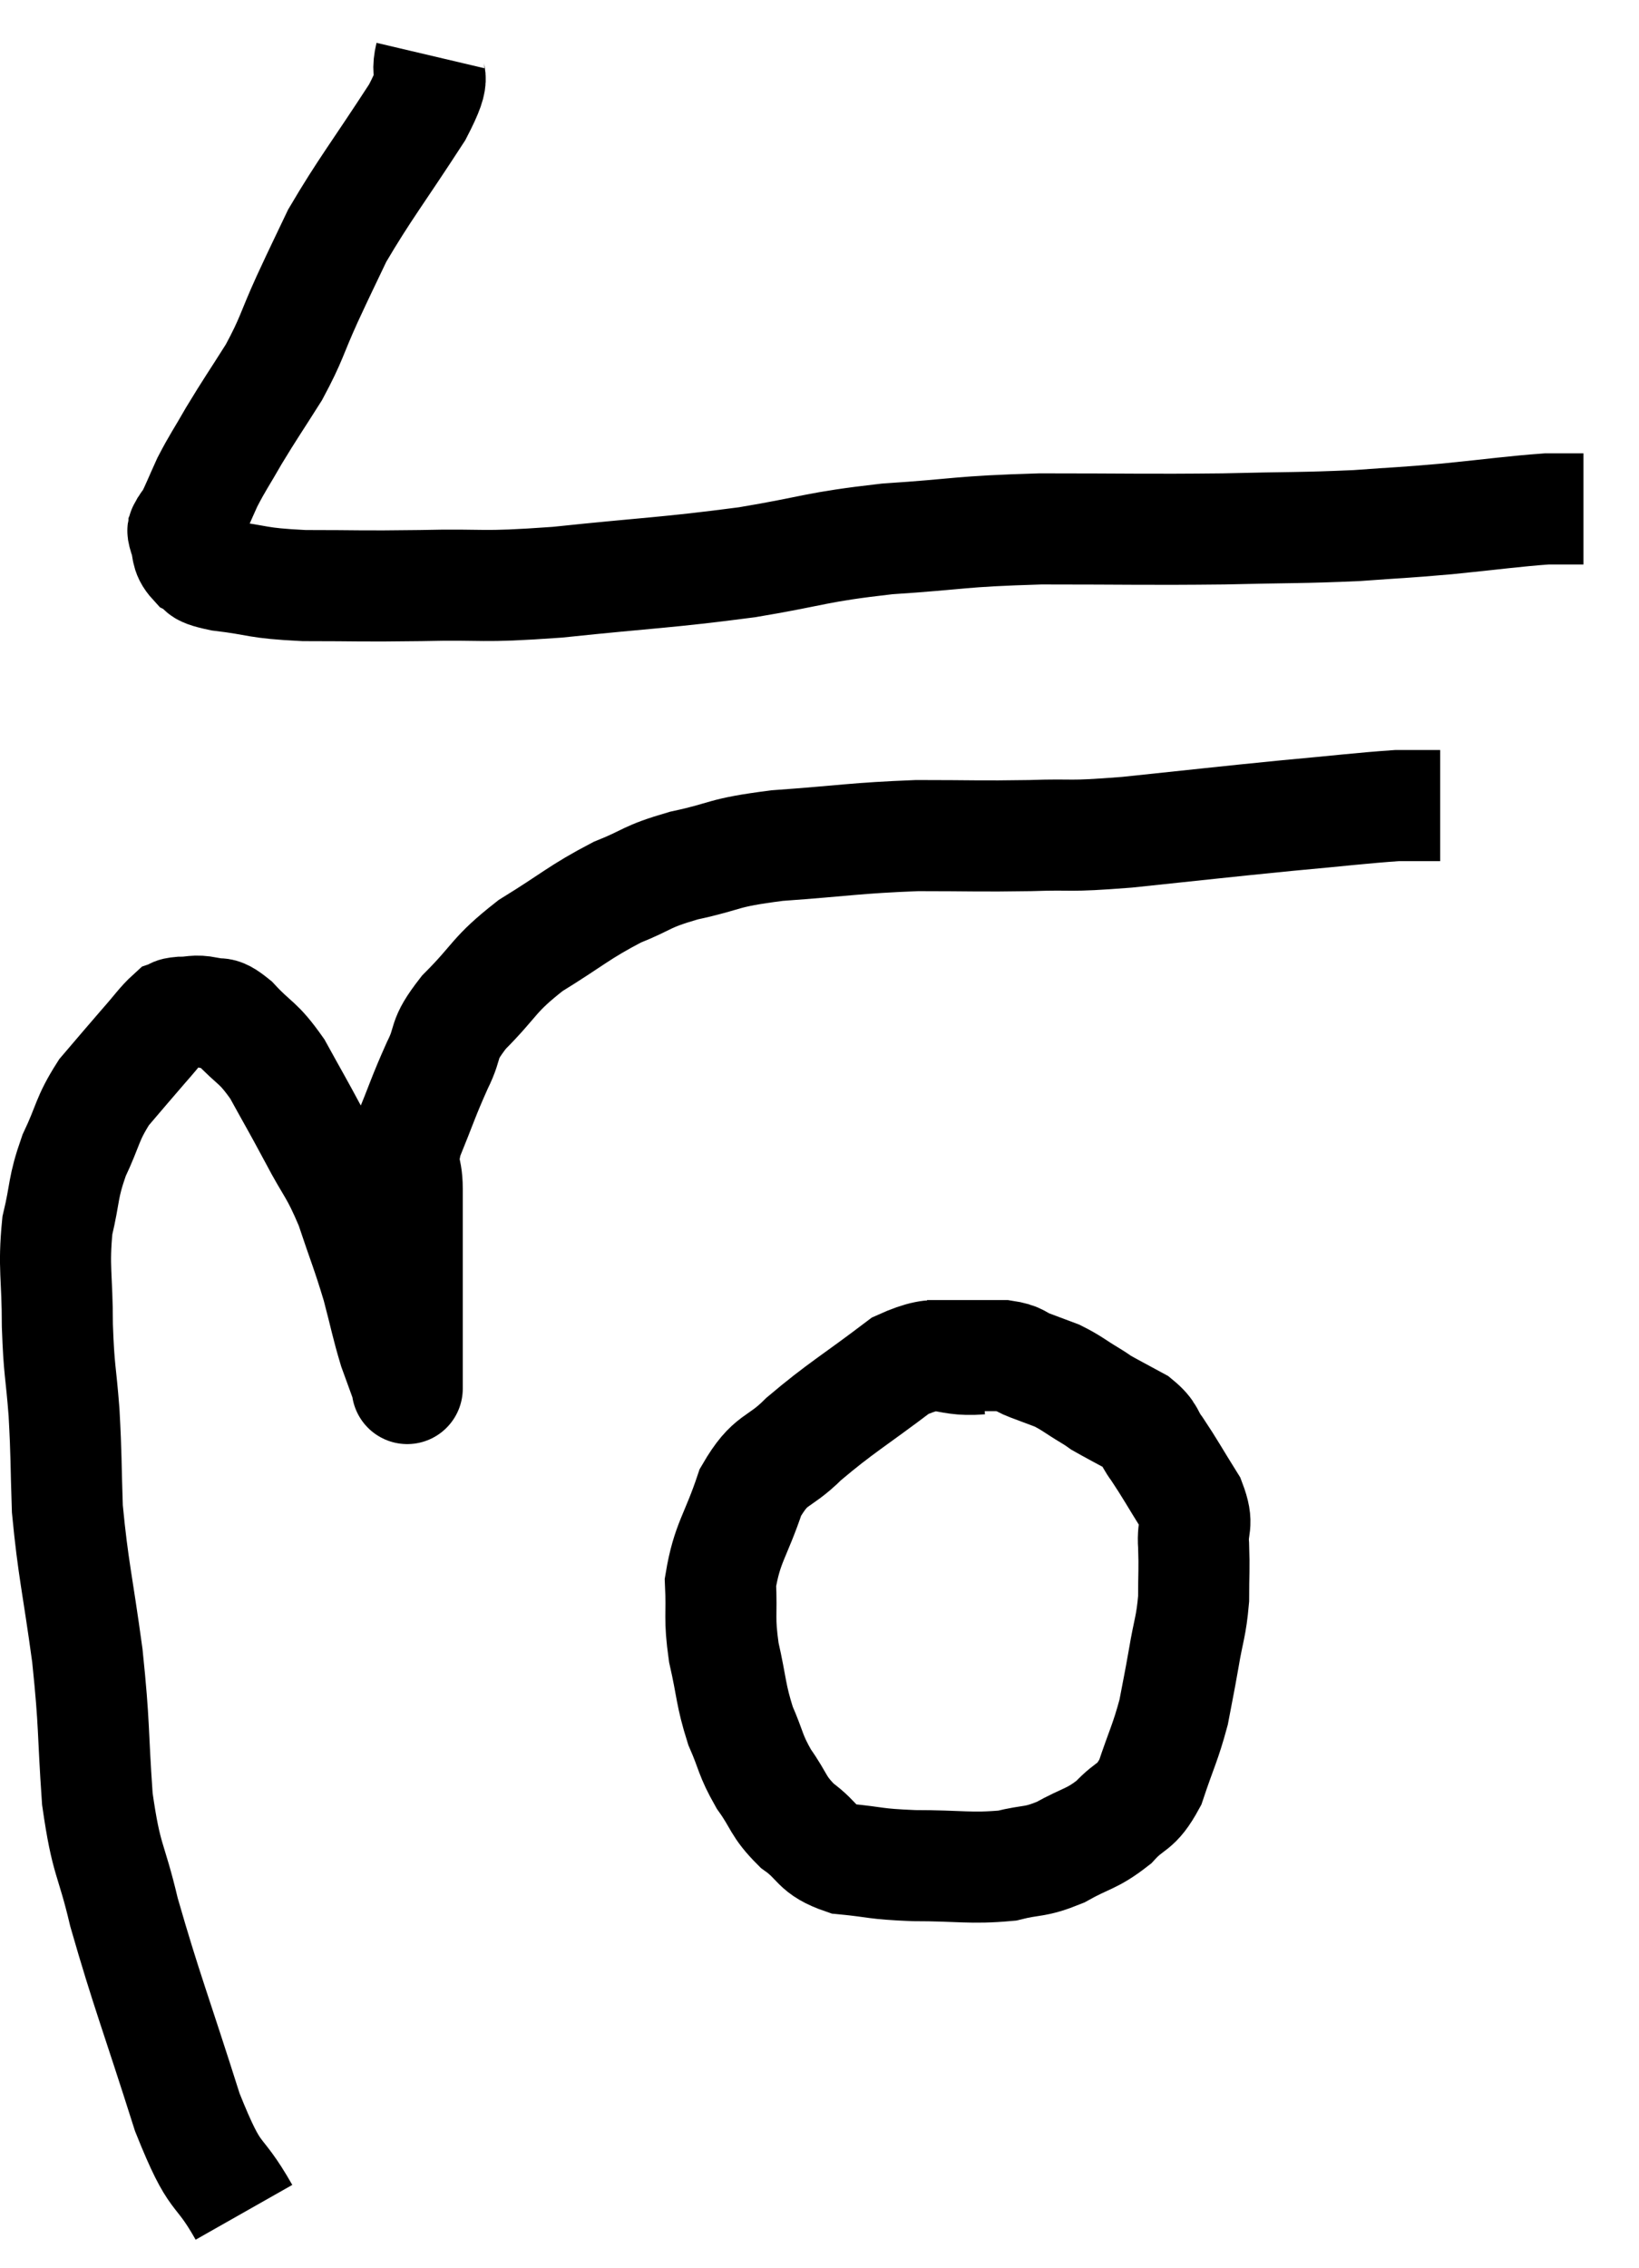 <svg xmlns="http://www.w3.org/2000/svg" viewBox="7.547 4.34 29.513 40.82" width="29.513" height="40.82"><path d="M 15.3 5.34 C 15.18 5.85, 15.48 5.55, 15.06 6.36 C 14.34 7.47, 14.115 7.74, 13.62 8.58 C 13.35 9.15, 13.365 9.105, 13.08 9.72 C 12.78 10.38, 12.81 10.425, 12.48 11.04 C 12.12 11.61, 12.06 11.685, 11.76 12.18 C 11.52 12.6, 11.475 12.645, 11.28 13.02 C 11.13 13.35, 11.085 13.47, 10.98 13.68 C 10.92 13.77, 10.89 13.785, 10.86 13.86 C 10.86 13.92, 10.815 13.83, 10.86 13.98 C 10.95 14.22, 10.875 14.28, 11.04 14.46 C 11.28 14.58, 11.025 14.595, 11.52 14.7 C 12.27 14.79, 12.12 14.835, 13.02 14.88 C 14.07 14.88, 13.98 14.895, 15.12 14.88 C 16.35 14.85, 16.11 14.925, 17.58 14.82 C 19.29 14.64, 19.515 14.655, 21 14.46 C 22.26 14.25, 22.2 14.19, 23.52 14.04 C 24.9 13.95, 24.765 13.905, 26.28 13.86 C 27.93 13.86, 28.155 13.875, 29.58 13.86 C 30.78 13.83, 30.975 13.845, 31.98 13.8 C 32.79 13.74, 32.745 13.755, 33.6 13.68 C 34.5 13.59, 34.785 13.545, 35.4 13.5 C 35.73 13.5, 35.895 13.5, 36.06 13.5 L 36.06 13.5" fill="none" stroke="black" stroke-width="2"></path><path d="M 11.94 44.16 C 11.43 43.26, 11.46 43.71, 10.92 42.36 C 10.35 40.56, 10.185 40.17, 9.78 38.76 C 9.54 37.74, 9.465 37.875, 9.3 36.72 C 9.21 35.43, 9.255 35.445, 9.12 34.14 C 8.94 32.82, 8.865 32.595, 8.76 31.5 C 8.73 30.63, 8.745 30.585, 8.7 29.76 C 8.64 28.98, 8.61 29.04, 8.58 28.2 C 8.58 27.3, 8.505 27.165, 8.58 26.4 C 8.73 25.77, 8.67 25.74, 8.88 25.14 C 9.15 24.57, 9.105 24.495, 9.42 24 C 9.78 23.58, 9.84 23.505, 10.14 23.16 C 10.38 22.89, 10.455 22.77, 10.62 22.62 C 10.71 22.59, 10.635 22.575, 10.8 22.56 C 11.04 22.56, 11.04 22.515, 11.28 22.56 C 11.52 22.65, 11.445 22.485, 11.76 22.74 C 12.15 23.16, 12.18 23.07, 12.54 23.58 C 12.87 24.18, 12.87 24.165, 13.2 24.78 C 13.53 25.41, 13.575 25.365, 13.86 26.04 C 14.1 26.76, 14.145 26.835, 14.34 27.48 C 14.49 28.05, 14.505 28.17, 14.64 28.62 C 14.76 28.95, 14.82 29.115, 14.88 29.28 C 14.88 29.28, 14.88 29.28, 14.88 29.28 C 14.88 29.28, 14.88 29.4, 14.88 29.28 C 14.88 29.04, 14.88 29.325, 14.88 28.8 C 14.88 27.99, 14.88 27.945, 14.88 27.18 C 14.88 26.46, 14.88 26.325, 14.88 25.74 C 14.88 25.29, 14.745 25.395, 14.88 24.84 C 15.15 24.18, 15.165 24.09, 15.42 23.52 C 15.66 23.04, 15.48 23.1, 15.9 22.56 C 16.5 21.96, 16.41 21.9, 17.1 21.36 C 17.88 20.88, 17.97 20.76, 18.66 20.4 C 19.26 20.16, 19.14 20.13, 19.86 19.92 C 20.7 19.74, 20.49 19.695, 21.54 19.56 C 22.8 19.47, 22.92 19.425, 24.06 19.38 C 25.08 19.38, 25.155 19.395, 26.1 19.38 C 26.97 19.35, 26.685 19.41, 27.84 19.32 C 29.28 19.17, 29.505 19.14, 30.72 19.02 C 31.71 18.93, 32.055 18.885, 32.7 18.84 C 33 18.84, 33.105 18.84, 33.3 18.84 C 33.39 18.84, 33.435 18.84, 33.48 18.84 C 33.48 18.84, 33.48 18.84, 33.48 18.84 C 33.48 18.84, 33.48 18.84, 33.48 18.84 L 33.48 18.84" fill="none" stroke="black" stroke-width="2"></path><path d="M 25.2 28.8 C 24.48 28.86, 24.555 28.56, 23.76 28.92 C 22.89 29.58, 22.695 29.67, 22.02 30.24 C 21.54 30.72, 21.435 30.555, 21.06 31.2 C 20.79 32.01, 20.64 32.1, 20.52 32.82 C 20.55 33.45, 20.49 33.435, 20.58 34.08 C 20.73 34.74, 20.7 34.83, 20.88 35.4 C 21.09 35.88, 21.045 35.91, 21.3 36.36 C 21.6 36.78, 21.54 36.84, 21.9 37.2 C 22.32 37.5, 22.215 37.62, 22.74 37.8 C 23.37 37.86, 23.265 37.89, 24 37.92 C 24.84 37.92, 25.02 37.98, 25.68 37.92 C 26.16 37.8, 26.16 37.875, 26.64 37.68 C 27.12 37.41, 27.195 37.455, 27.6 37.14 C 27.93 36.78, 27.99 36.915, 28.26 36.42 C 28.47 35.79, 28.53 35.715, 28.68 35.16 C 28.77 34.68, 28.77 34.71, 28.86 34.2 C 28.95 33.66, 28.995 33.63, 29.04 33.12 C 29.04 32.64, 29.055 32.595, 29.04 32.16 C 29.01 31.77, 29.145 31.815, 28.98 31.38 C 28.68 30.9, 28.62 30.78, 28.38 30.42 C 28.2 30.18, 28.275 30.15, 28.02 29.94 C 27.69 29.76, 27.57 29.7, 27.36 29.58 C 27.27 29.52, 27.375 29.58, 27.18 29.46 C 26.88 29.28, 26.85 29.235, 26.58 29.1 C 26.34 29.01, 26.34 29.01, 26.1 28.92 C 25.86 28.83, 25.92 28.785, 25.62 28.74 C 25.26 28.74, 25.245 28.74, 24.9 28.74 C 24.57 28.74, 24.405 28.74, 24.24 28.74 L 24.24 28.74" fill="none" stroke="black" stroke-width="2"></path></svg>